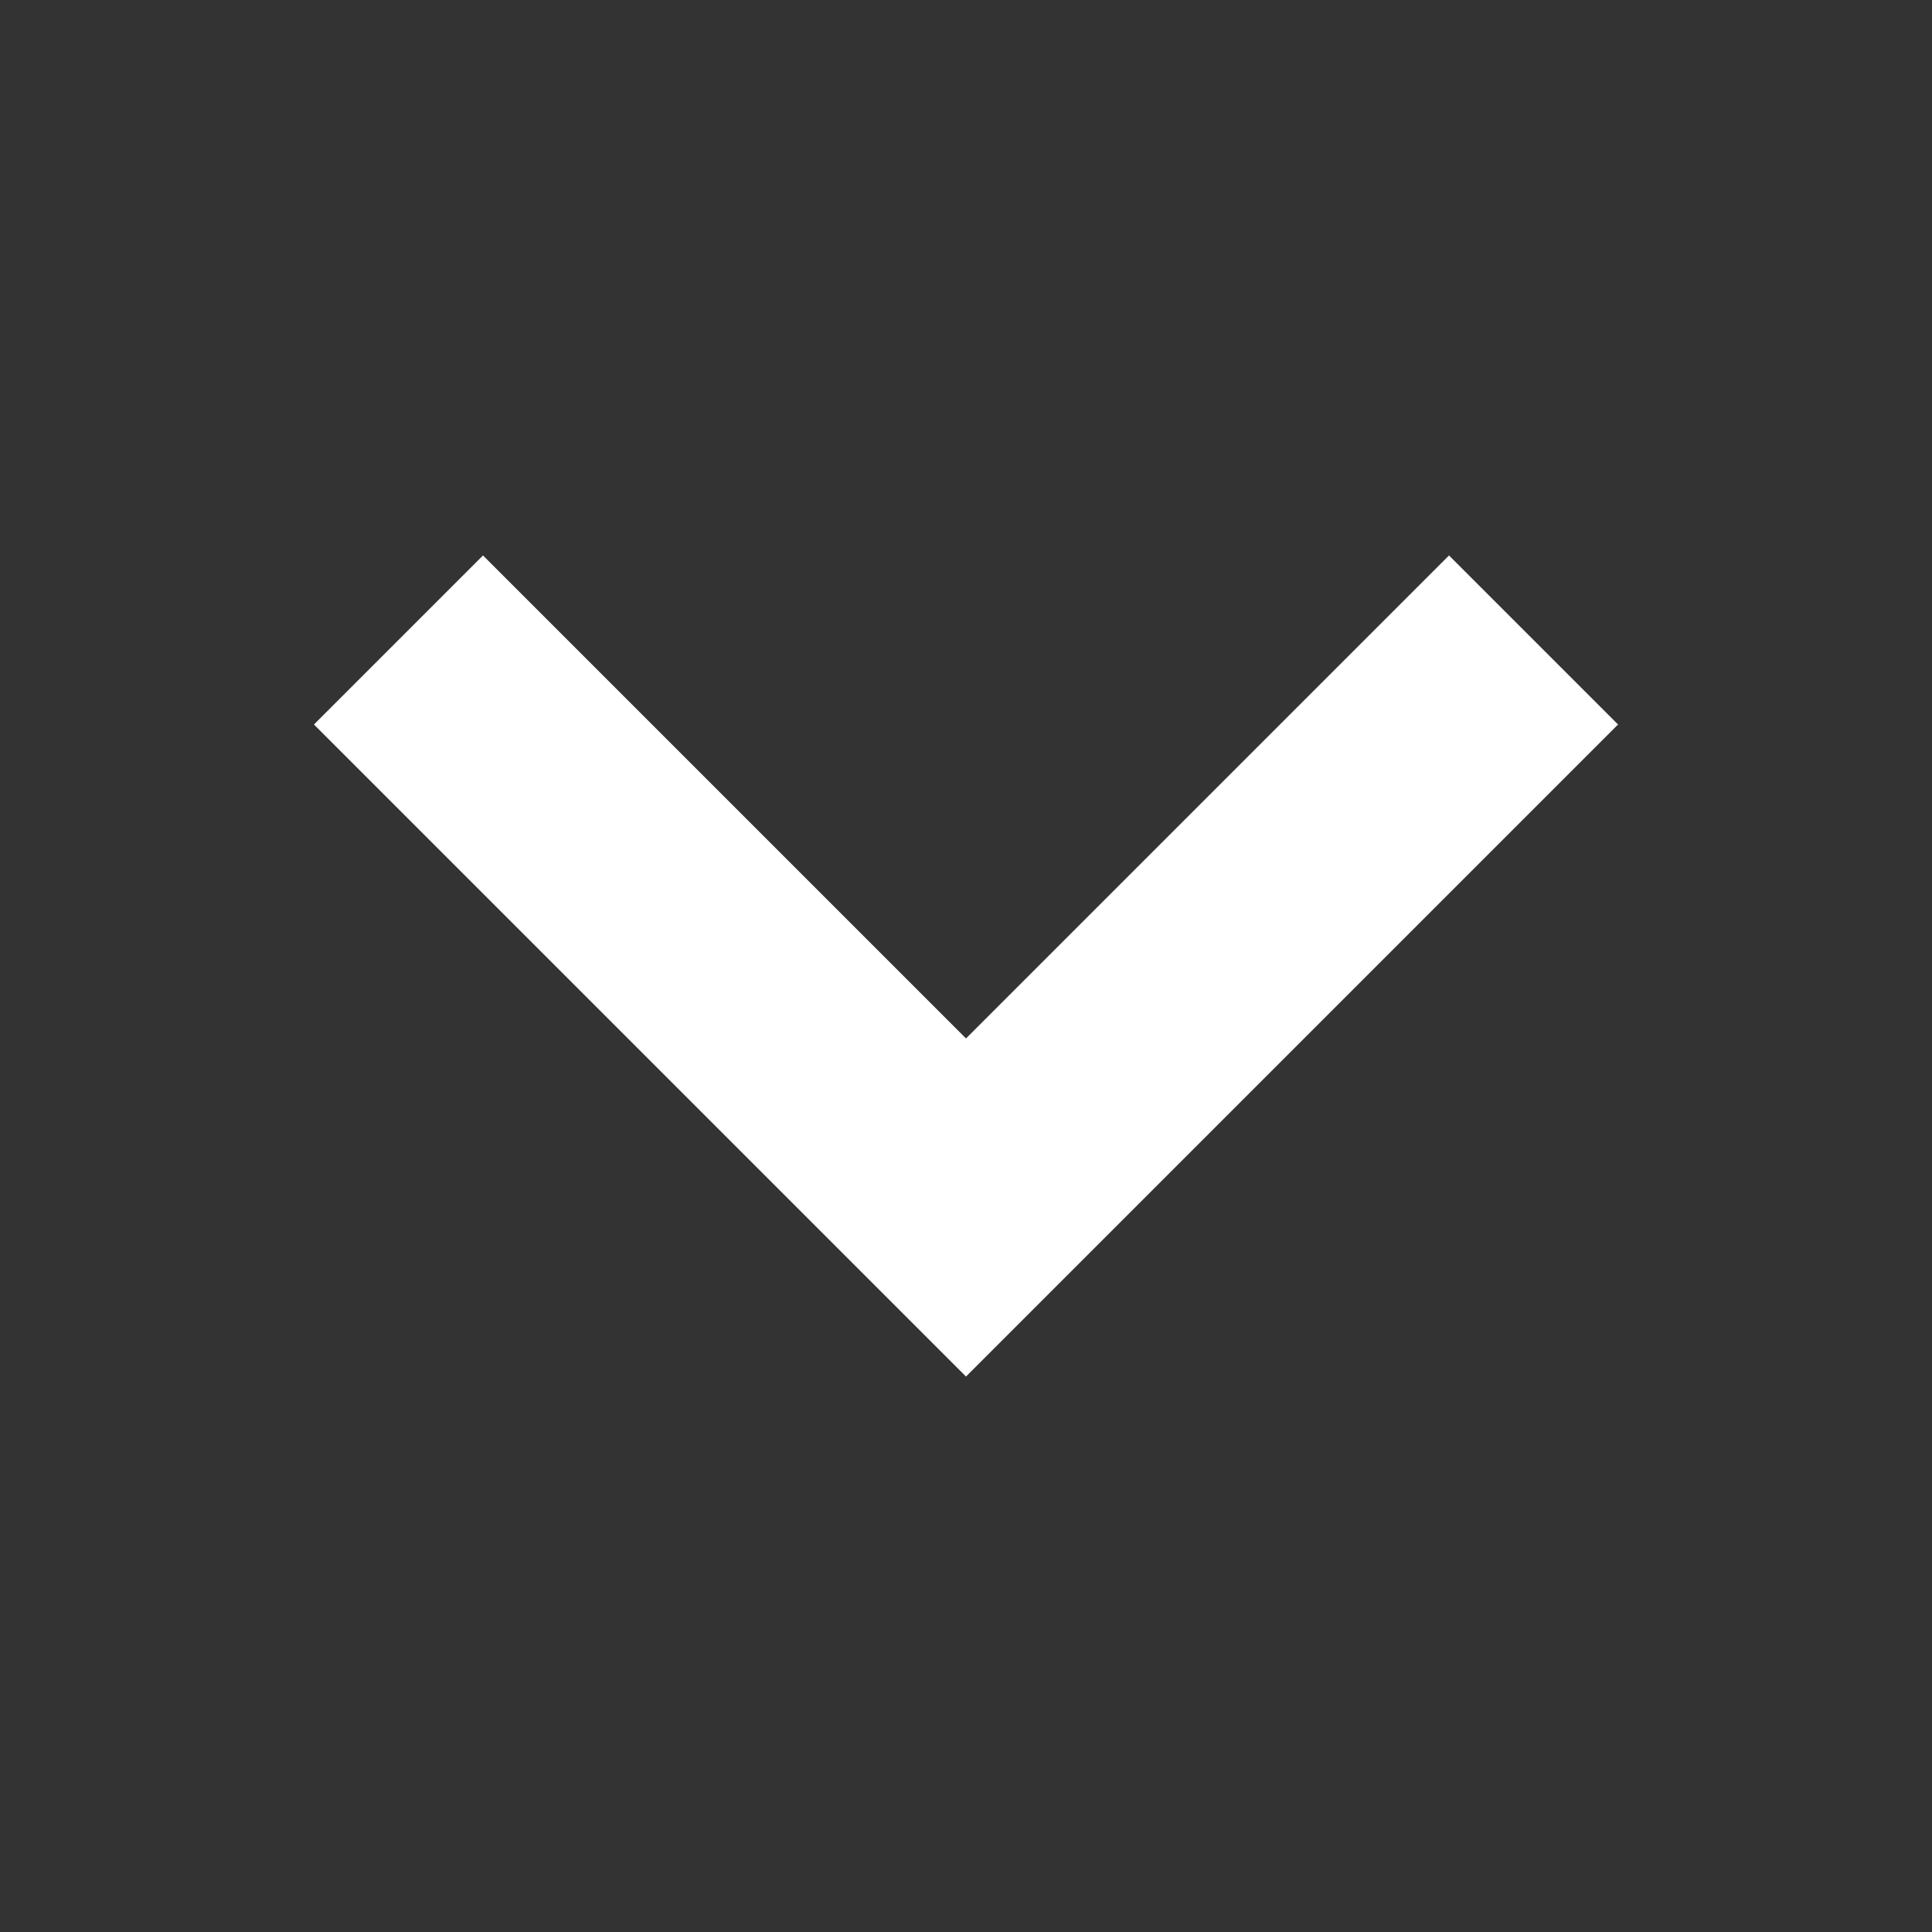 <svg fill="#fff" xmlns="http://www.w3.org/2000/svg" viewBox="0 0 16 16" width="16" height="16"><rect x="0" y="0" width="16" height="16" fill="#333333" stroke="none"/><path d="M8 11.4L2.6 6 4 4.6l4 4 4-4L13.4 6z"/></svg>